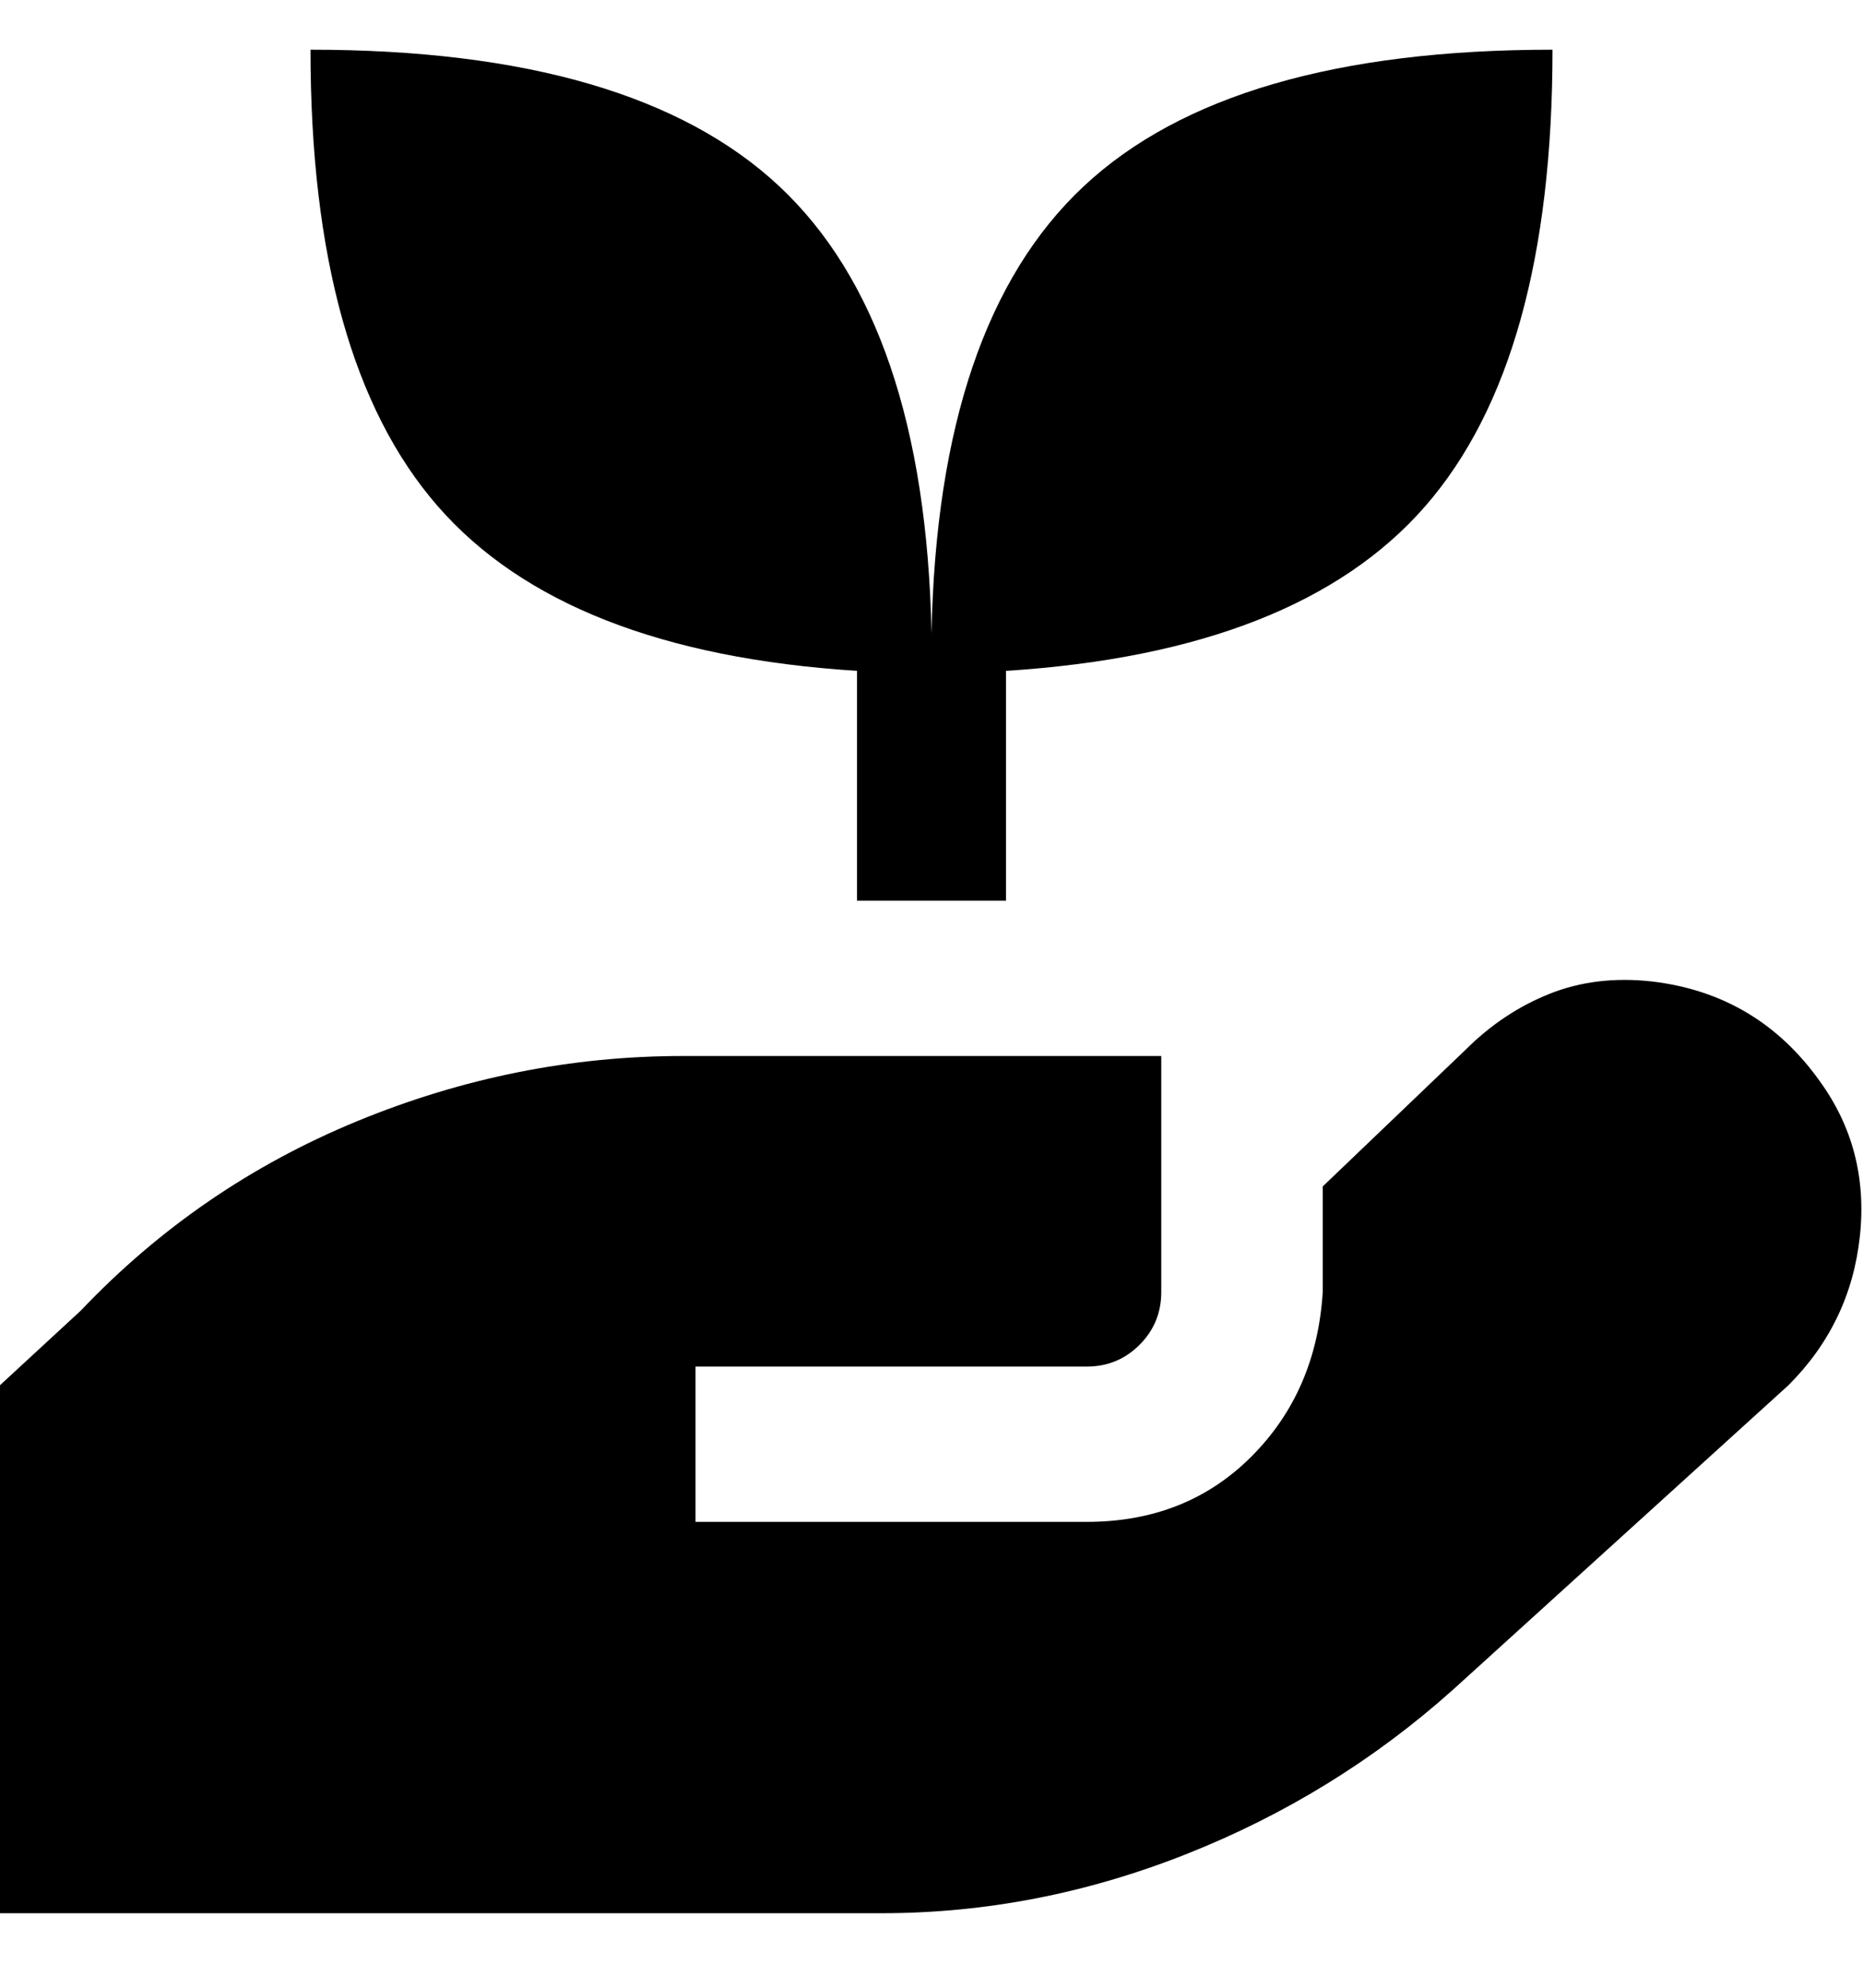 <svg viewBox="0 0 300 320" xmlns="http://www.w3.org/2000/svg"><path d="M50 8q52 0 75.5 22t24.5 72q1-50 24.5-72T250 8q0 50-20.5 73.5T162 108v37h-24v-37q-47-3-67.5-26.5T50 8zm243 166q-10-14-27-16-9-1-16.5 2t-13.5 9l-23 22v17q-1 16-11.5 26.5T175 245h-63v-25h63q5 0 8.5-3.5t3.5-8.5v-38h-77q-27 0-52.5 10.5T13 211L0 223v85h142q25 0 49-9.5t43-26.5l54-49q10-10 11.5-24t-6.5-25z"/></svg>